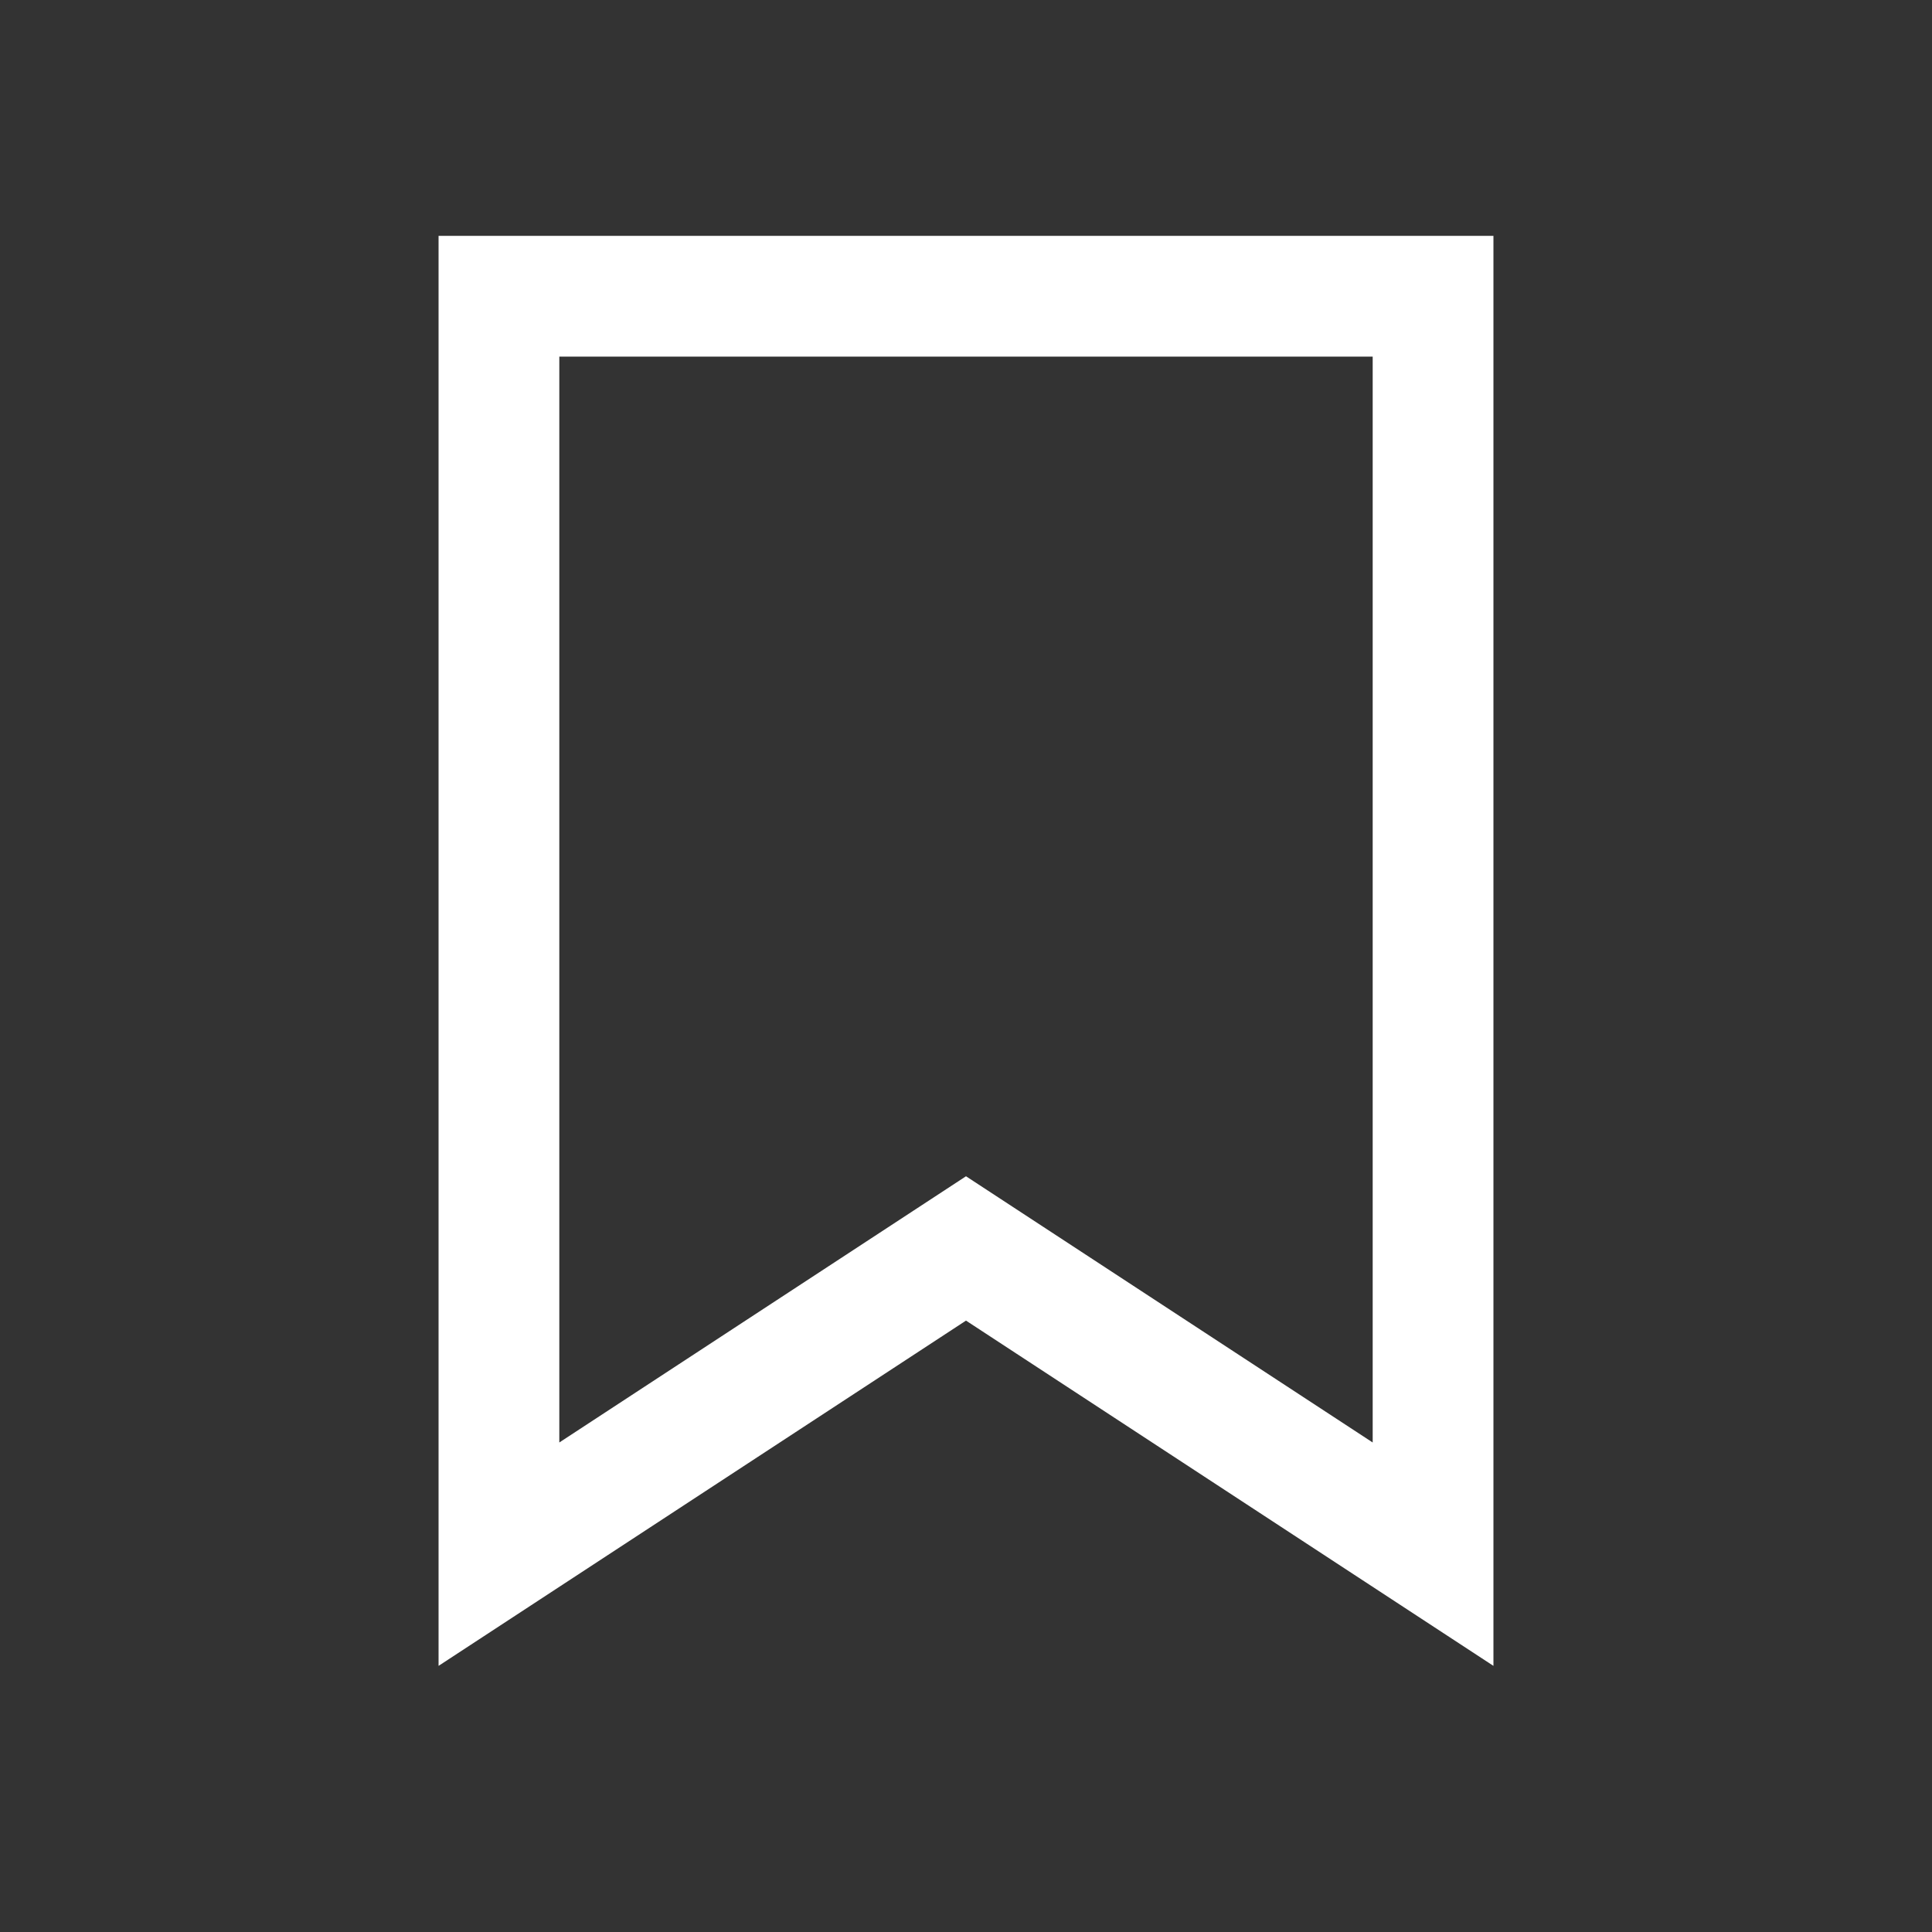 <svg width="24" height="24" viewBox="0 0 24 24" fill="none" xmlns="http://www.w3.org/2000/svg">
<rect x="0" y="0" width="24" height="24" fill="#333333" stroke="none"/>
<path fill-rule="evenodd" clip-rule="evenodd" d="M5.448 2.93H18.552V20.694L12 16.405L5.448 20.694V2.93ZM6.948 4.43V17.919L12 14.612L17.052 17.919V4.43H6.948Z" fill="white"/>
</svg>
